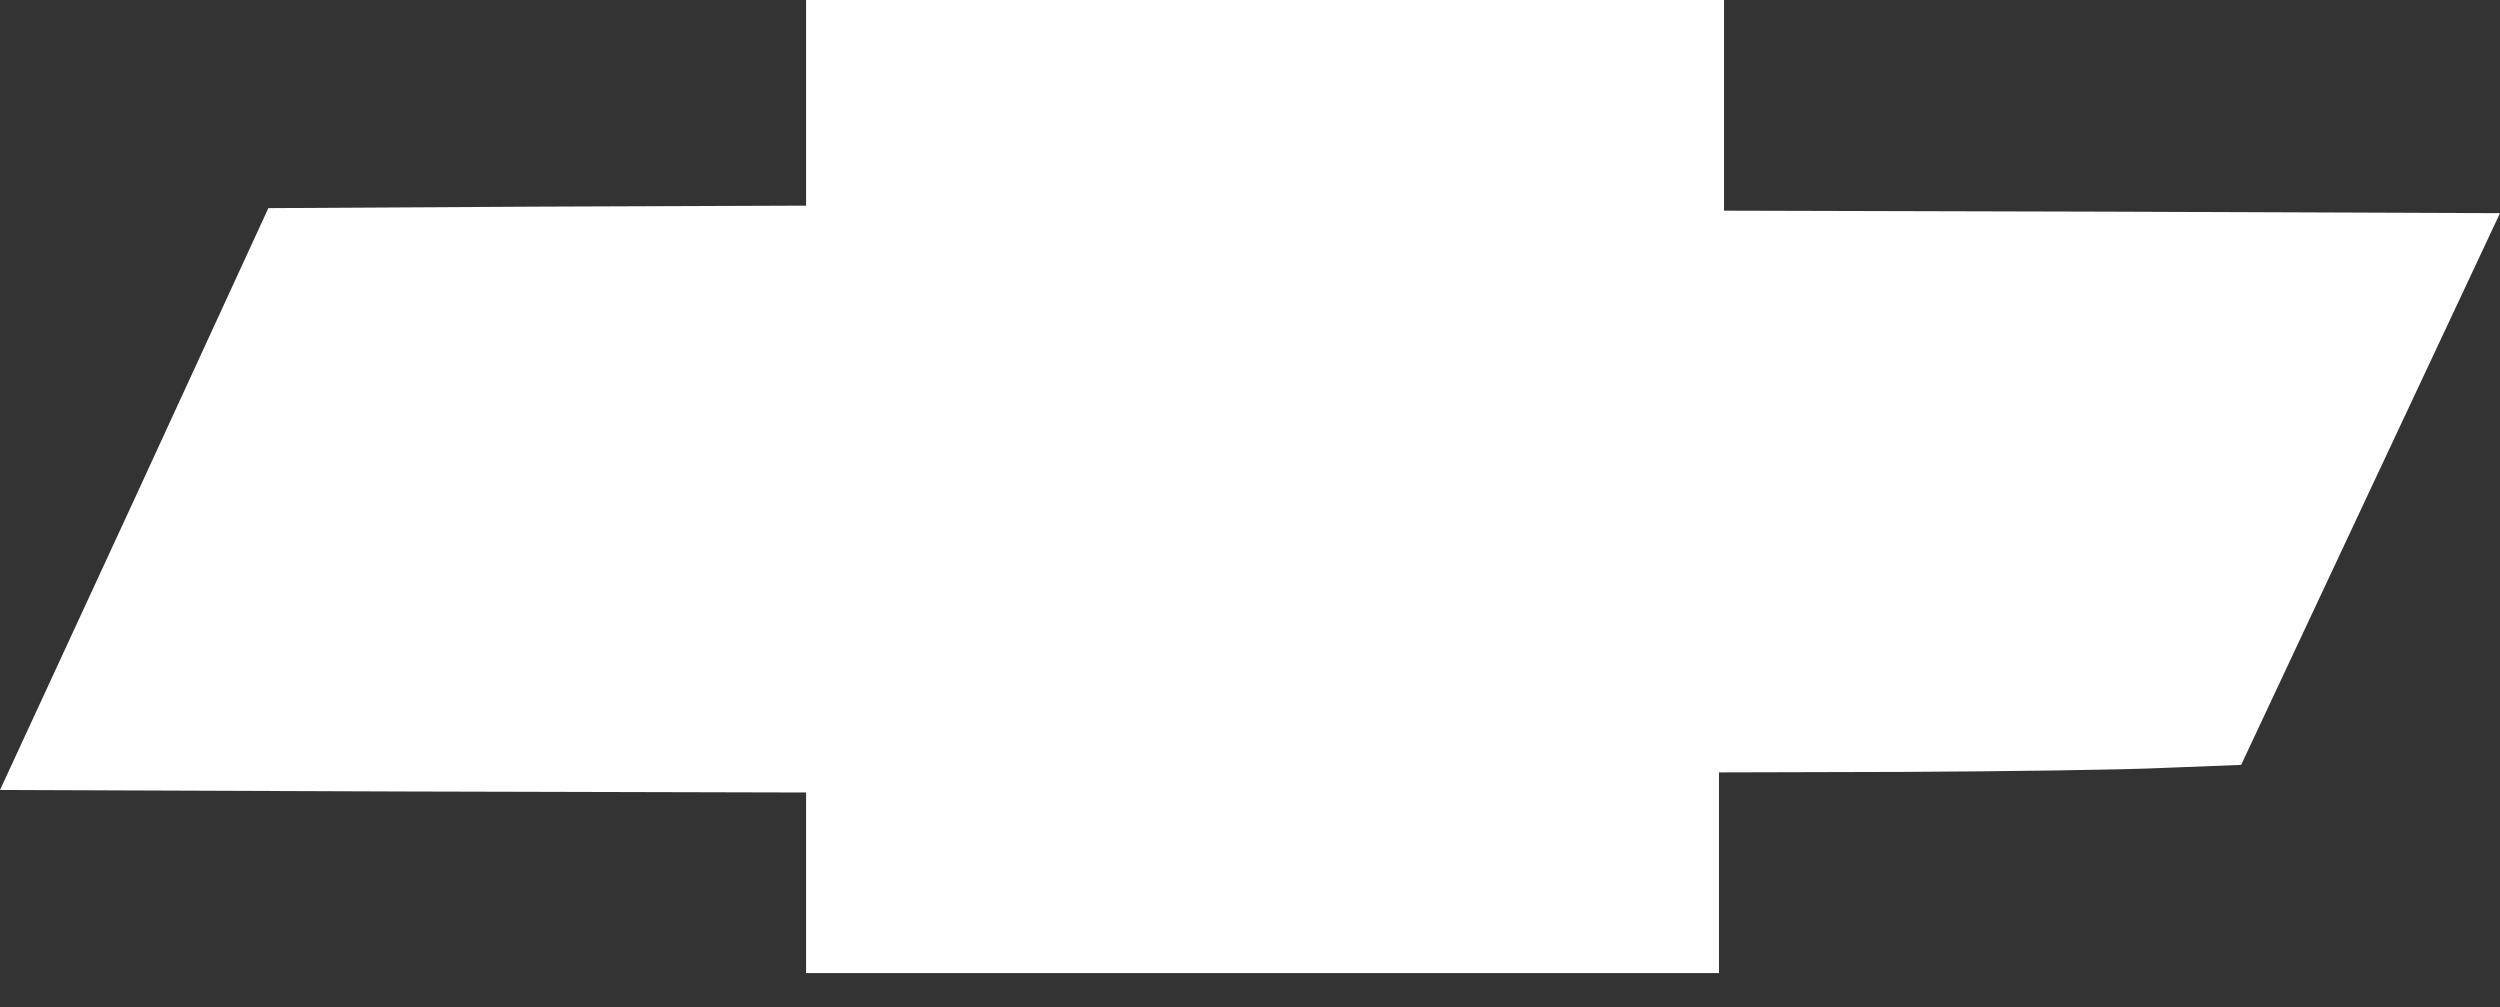 <svg width="67" height="27" viewBox="0 0 67 27" fill="none" xmlns="http://www.w3.org/2000/svg">
<rect x="0" y="0" width="67" height="27" fill="#333333" stroke="none"/>
<path d="M21.603 2.755V5.511L14.398 5.538L7.192 5.578L3.603 13.376L0 21.172L10.808 21.212L21.603 21.239V23.659V26.078H33.836H46.069V23.389V20.7L51.016 20.687C53.731 20.673 56.877 20.633 58.006 20.579L60.063 20.499L63.531 13.105L67 5.713L56.595 5.673L46.204 5.646V2.823V8.39233e-05H33.903H21.603V2.755Z" fill="white"/>
</svg>

